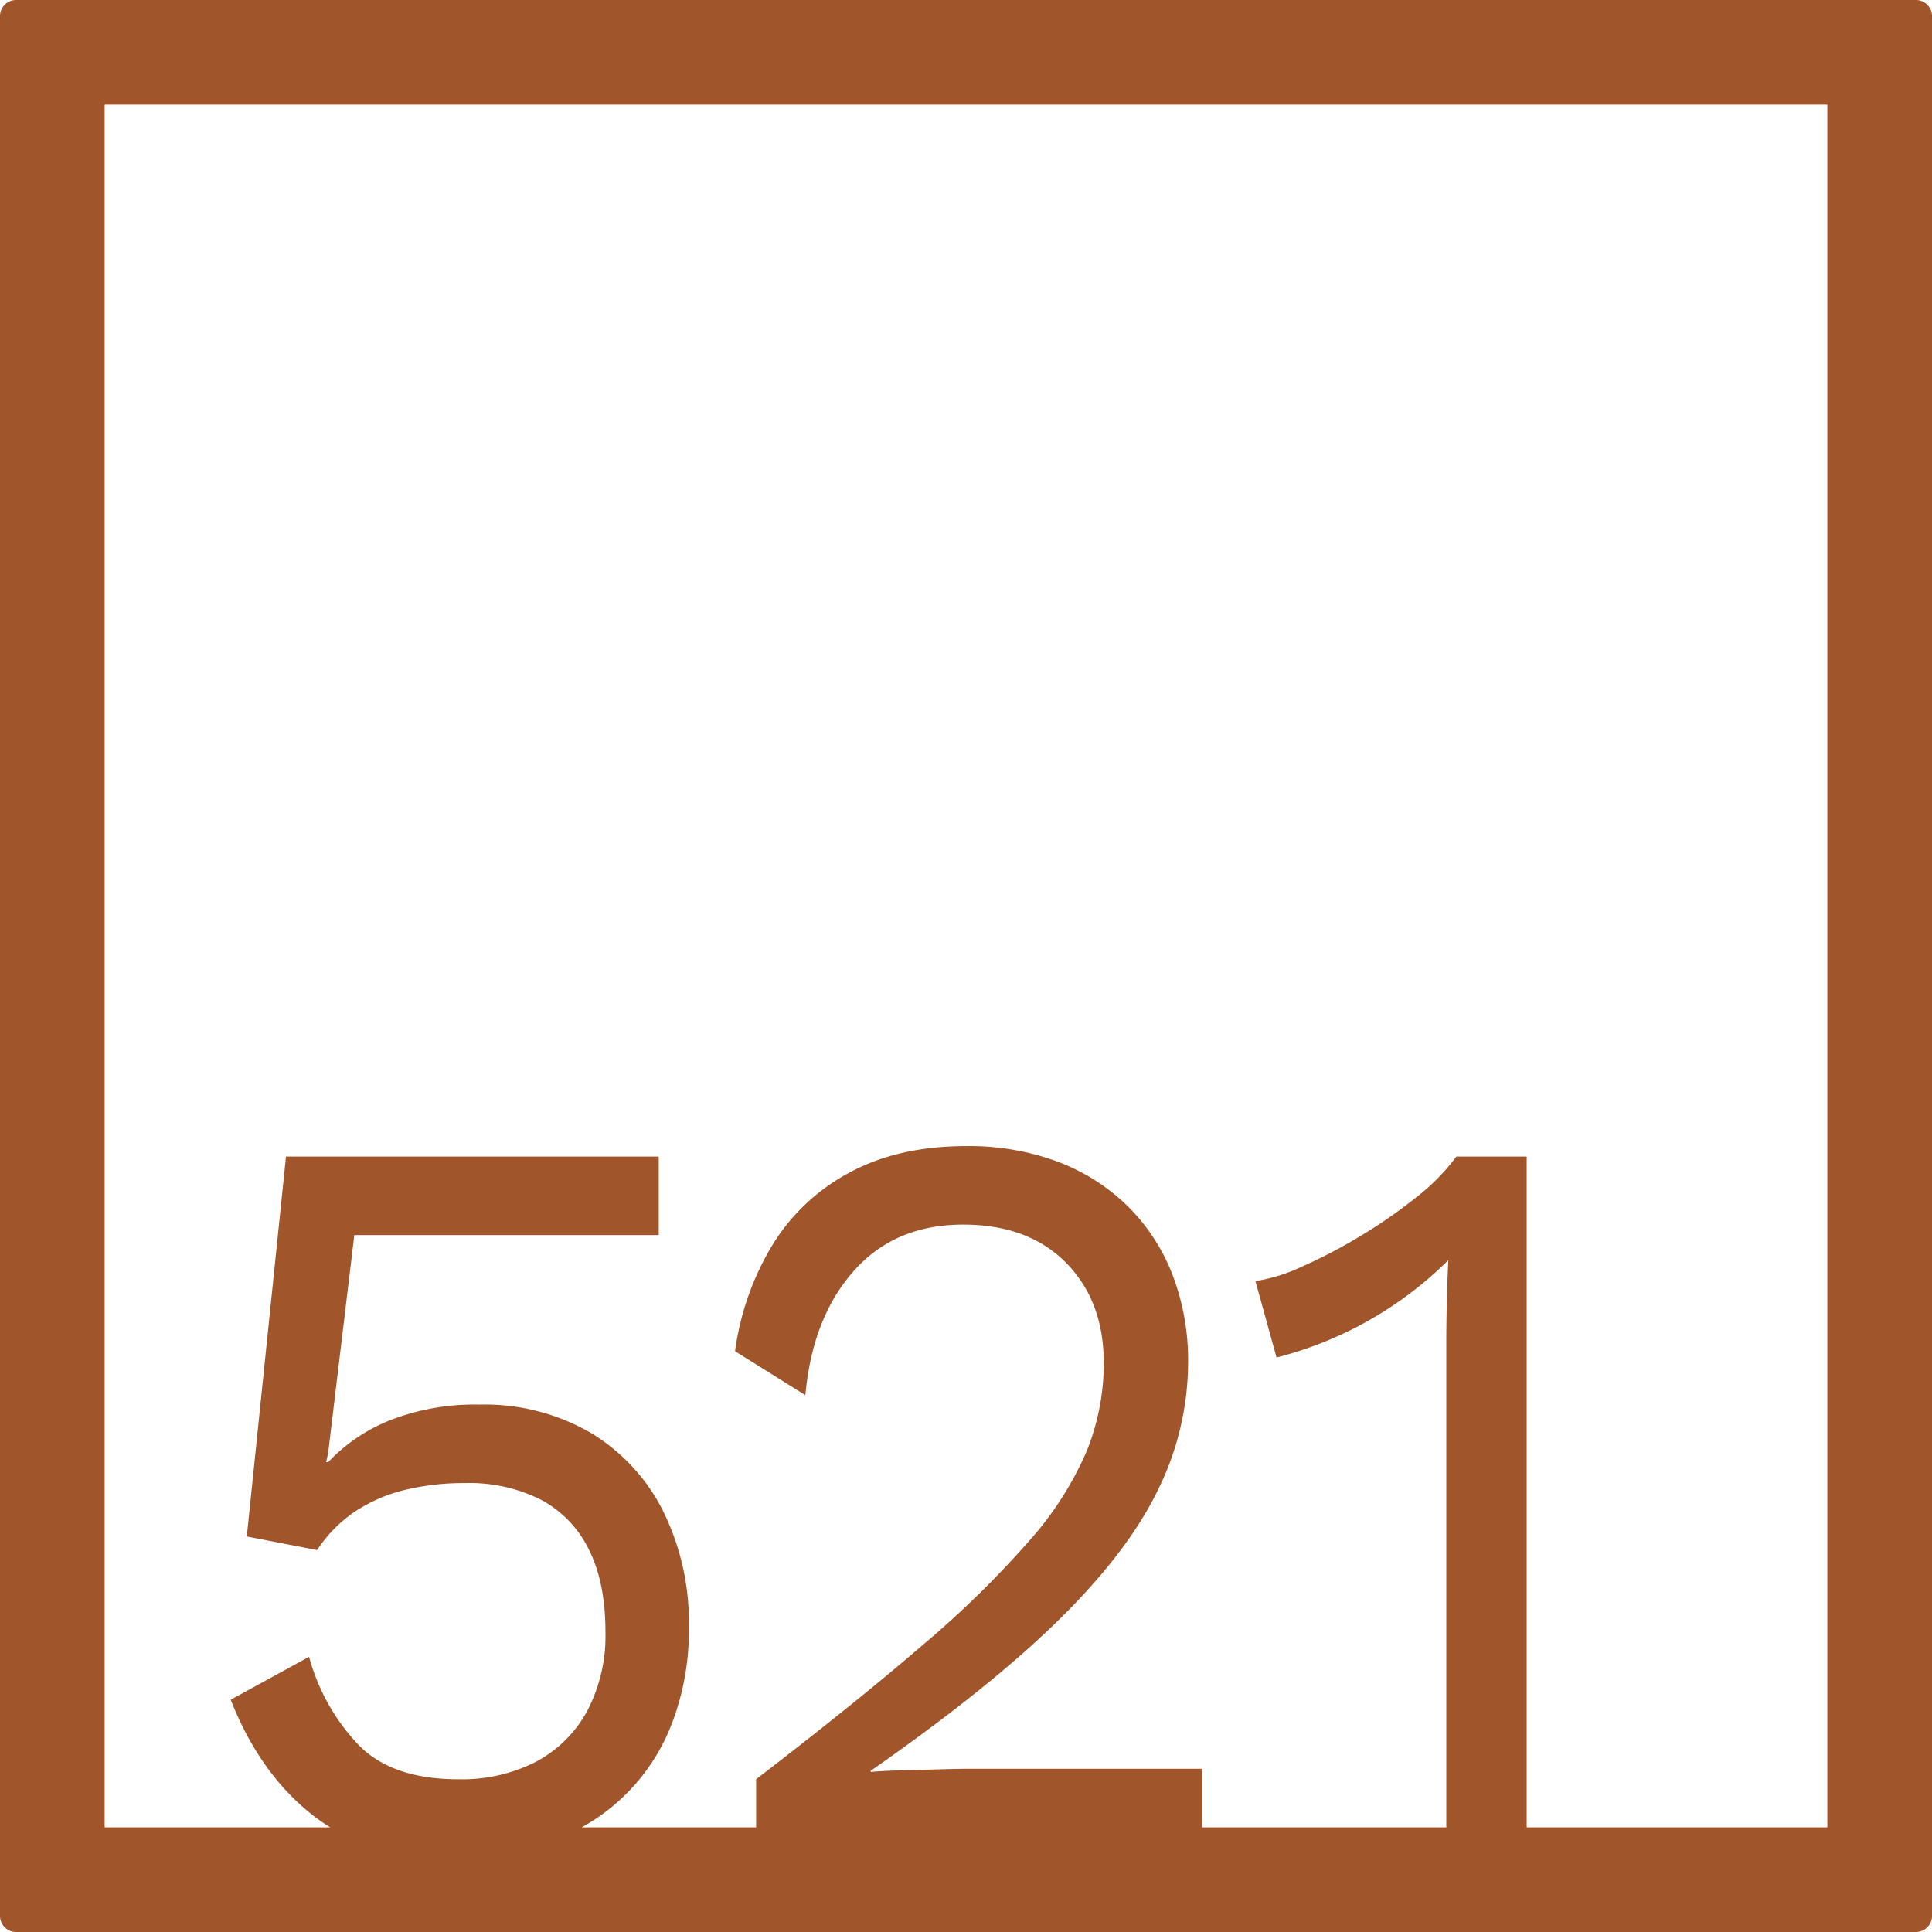 <svg xmlns="http://www.w3.org/2000/svg" width="120mm" height="120mm" viewBox="0 0 340.158 340.157">
  <g id="Zimmernummer">
      <g id="Z-04-521-R">
        <path fill="#A0552B" stroke="none" d="M337.323,0H2.835A2.834,2.834,0,0,0,0,2.835V337.323a2.834,2.834,0,0,0,2.835,2.834H337.323a2.834,2.834,0,0,0,2.835-2.834V2.835A2.834,2.834,0,0,0,337.323,0ZM321.732,321.732H268.8v-118.1H256.416a36.675,36.675,0,0,1-7.075,7.185,88.8,88.8,0,0,1-9.994,6.911,90.58,90.58,0,0,1-10.259,5.342,29.8,29.8,0,0,1-8.048,2.488l3.714,13.451A65.993,65.993,0,0,0,255,221.874q-.179,3.869-.266,7.462t-.088,6.726v85.67H211.666V311.42H170.807q-1.77,0-5.218.093t-6.9.183q-3.449.1-5.4.277v-.184q20.87-14.553,33.077-26.532t17.512-22.94a50.861,50.861,0,0,0,5.306-22.386,42.144,42.144,0,0,0-2.742-15.478,34.392,34.392,0,0,0-7.871-12.068,35.373,35.373,0,0,0-12.293-7.83A44.678,44.678,0,0,0,170.1,201.79q-11.855,0-20.431,4.606A35.524,35.524,0,0,0,136.05,219.11a48.789,48.789,0,0,0-6.634,18.794l12.382,7.739q1.236-13.633,8.49-21.834t19.28-8.2q11.5,0,18.131,6.726t6.633,17.6a41.281,41.281,0,0,1-3.007,15.569,58.818,58.818,0,0,1-10.083,15.754A175.842,175.842,0,0,1,162.4,289.679q-11.763,10.135-29.273,23.584v8.469H102.417A35.205,35.205,0,0,0,118.275,303.5a45.5,45.5,0,0,0,3.007-16.951,44.157,44.157,0,0,0-4.6-20.636,33.636,33.636,0,0,0-12.825-13.726A37.247,37.247,0,0,0,84.491,247.3a41.055,41.055,0,0,0-15.831,2.763,30.476,30.476,0,0,0-10.879,7.371h-.353l.353-1.659,4.6-38.324h53.6V203.633H50.353l-6.9,66.884,12.382,2.395a24.084,24.084,0,0,1,6.722-6.817,27.687,27.687,0,0,1,8.755-3.778,44,44,0,0,1,10.525-1.2,28.107,28.107,0,0,1,13.442,2.948,19.723,19.723,0,0,1,8.4,8.752q2.917,5.8,2.919,14.464a28.51,28.51,0,0,1-3.185,13.911,22.03,22.03,0,0,1-8.933,8.937A28.632,28.632,0,0,1,80.6,313.263q-11.5,0-17.423-5.989a36.205,36.205,0,0,1-8.756-15.569l-13.8,7.555q5.128,13.085,14.593,20.452a30.47,30.47,0,0,0,2.95,2.02H18.425V18.425H321.732Z"/>
      </g>
    </g>
</svg>
